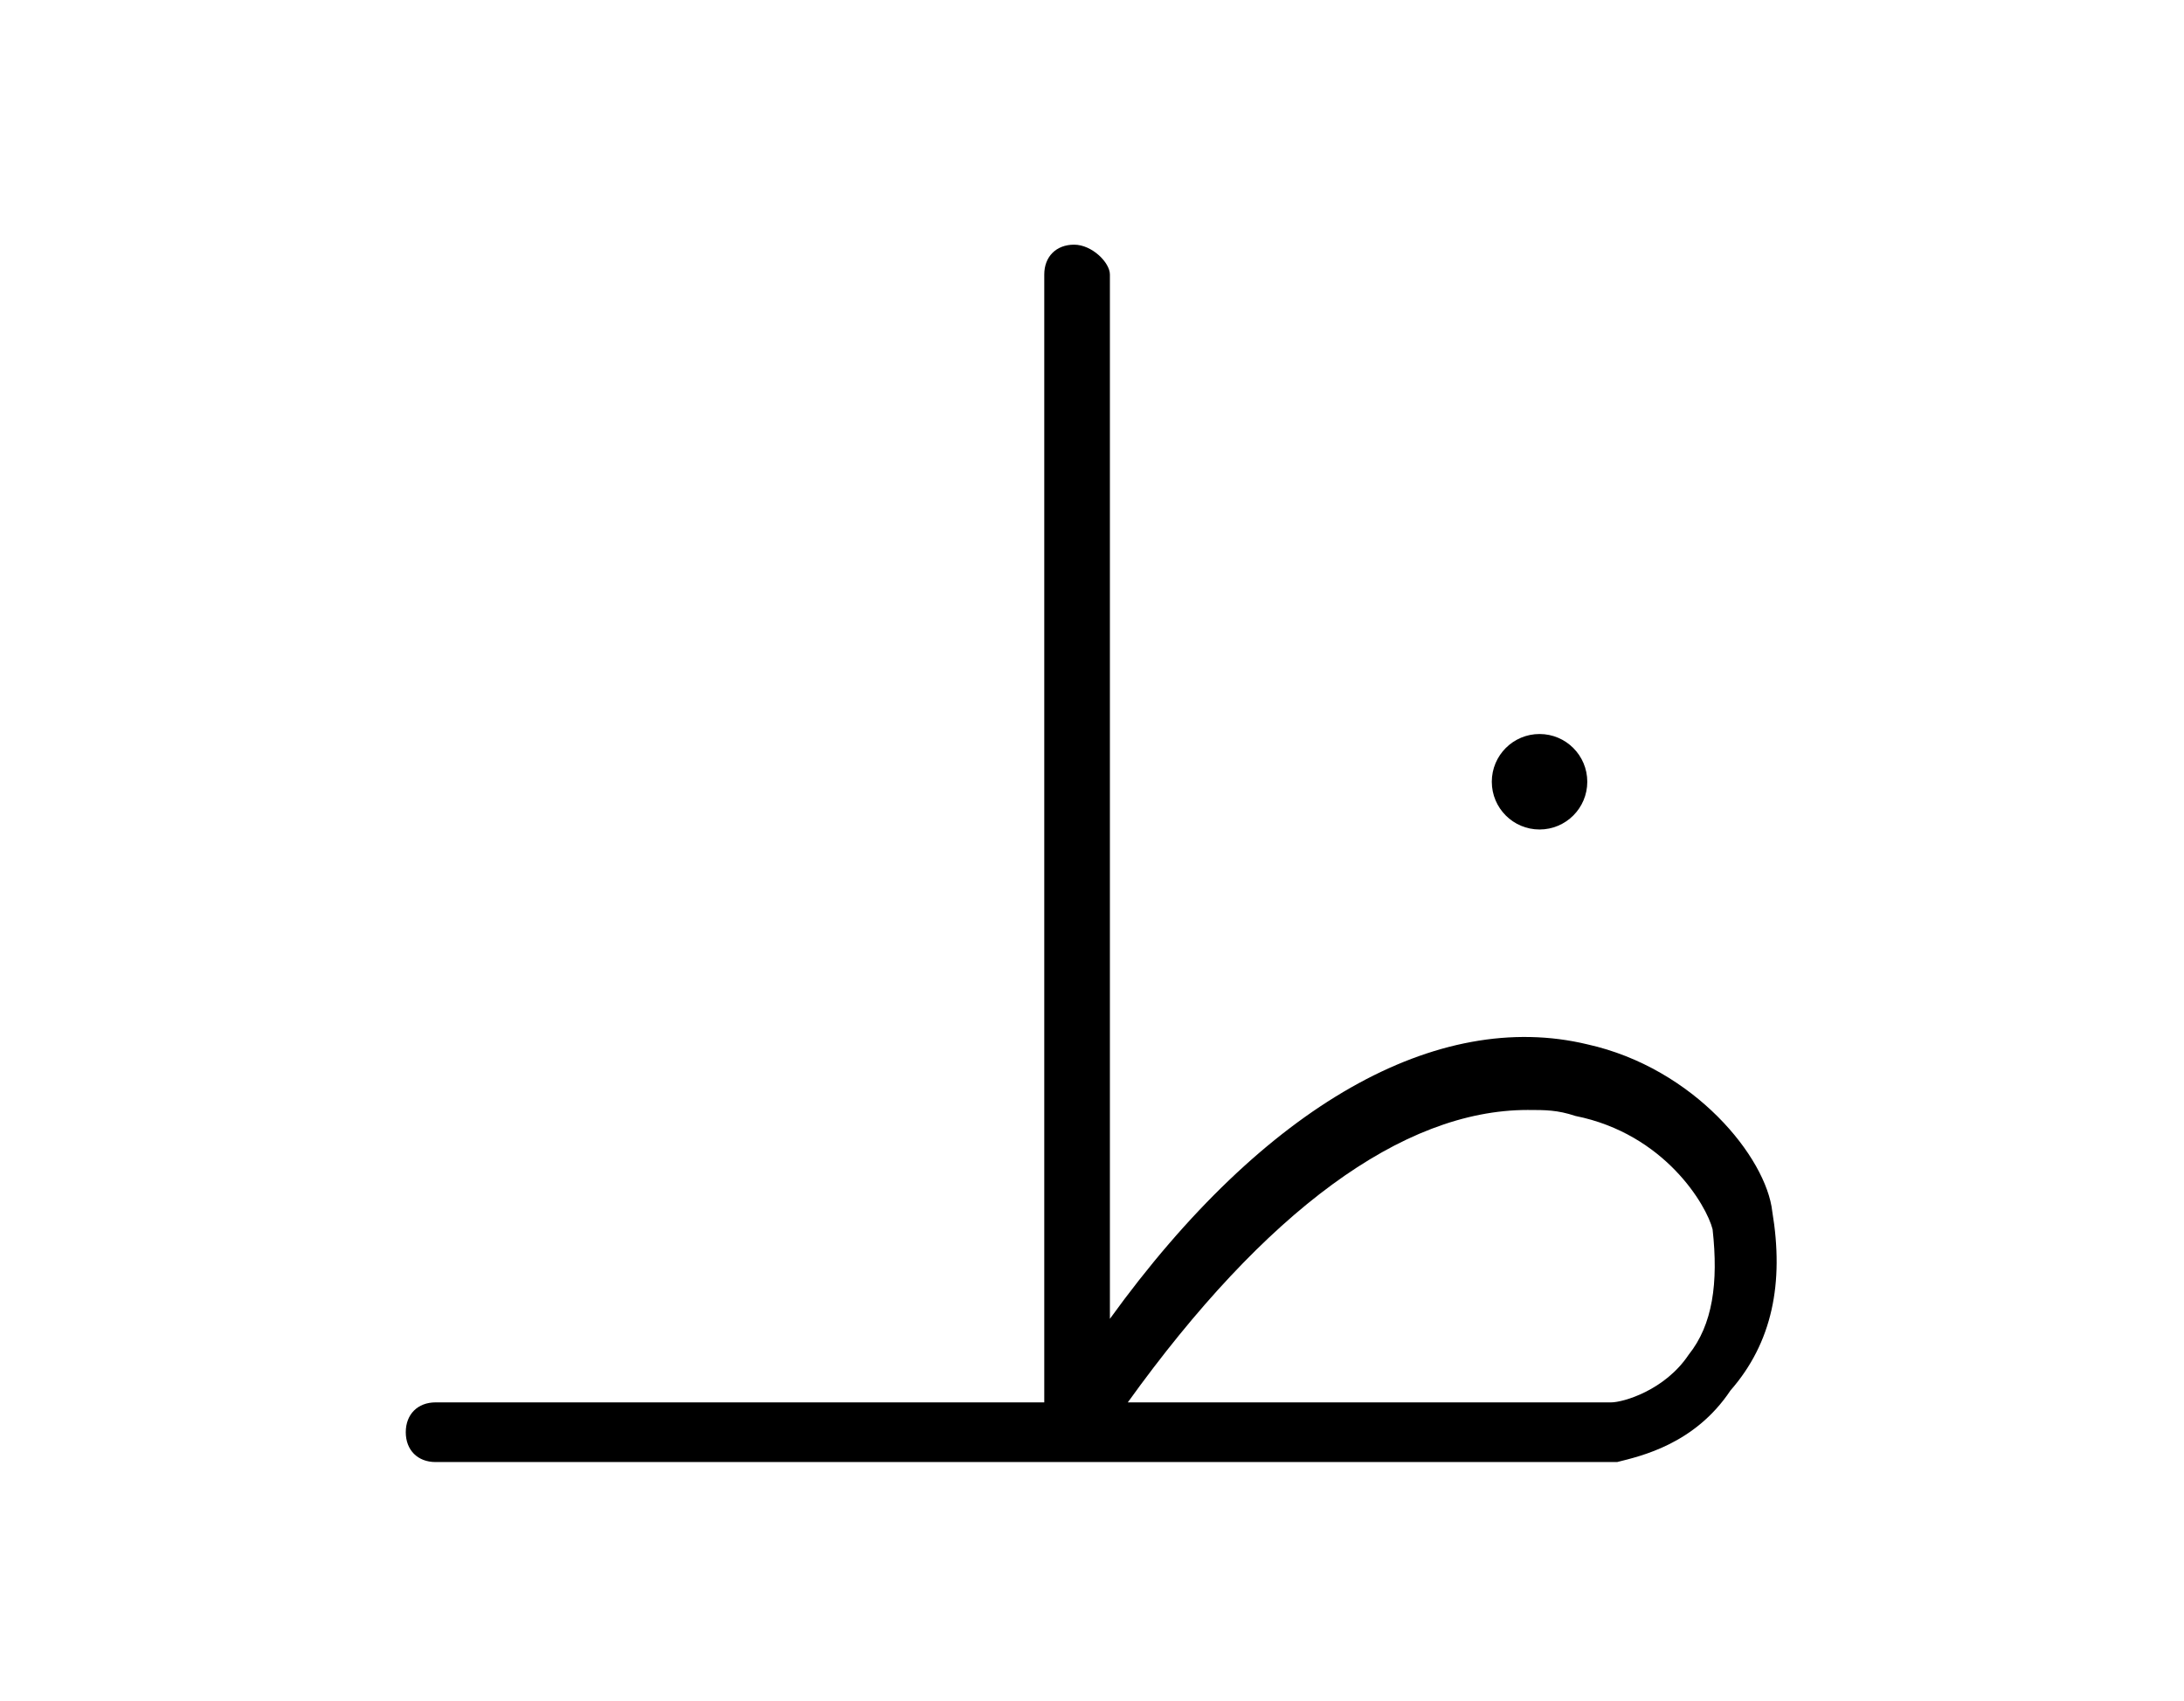 <?xml version="1.0" encoding="utf-8"?>
<!-- Generator: Adobe Illustrator 23.0.2, SVG Export Plug-In . SVG Version: 6.00 Build 0)  -->
<svg version="1.1" id="Layer_1" xmlns="http://www.w3.org/2000/svg" xmlns:xlink="http://www.w3.org/1999/xlink" x="0px" y="0px"
	 viewBox="0 0 36.6 28.5" style="enable-background:new 0 0 36.6 28.5;" xml:space="preserve">
<g>
	<path d="M29.7,20.3c-0.1-0.9-1.3-2.4-3.1-2.8c-2.5-0.6-5.4,1-8,4.6V4.6c0-0.2-0.3-0.5-0.6-0.5s-0.5,0.2-0.5,0.5v18.9H7.3
		c-0.3,0-0.5,0.2-0.5,0.5s0.2,0.5,0.5,0.5H18l0,0l0,0h9h0.1c0.4-0.1,1.3-0.3,1.9-1.2C29.7,22.5,29.9,21.5,29.7,20.3z M28.3,22.7
		c-0.4,0.6-1.1,0.8-1.3,0.8h-8.1c2.3-3.2,4.6-4.9,6.7-4.9c0.3,0,0.5,0,0.8,0.1c1.5,0.3,2.2,1.5,2.3,1.9
		C28.8,21.5,28.7,22.2,28.3,22.7z"/>
	<g>
		<circle cx="25.8" cy="13.1" r="0.8"/>
	</g>
</g>
</svg>
